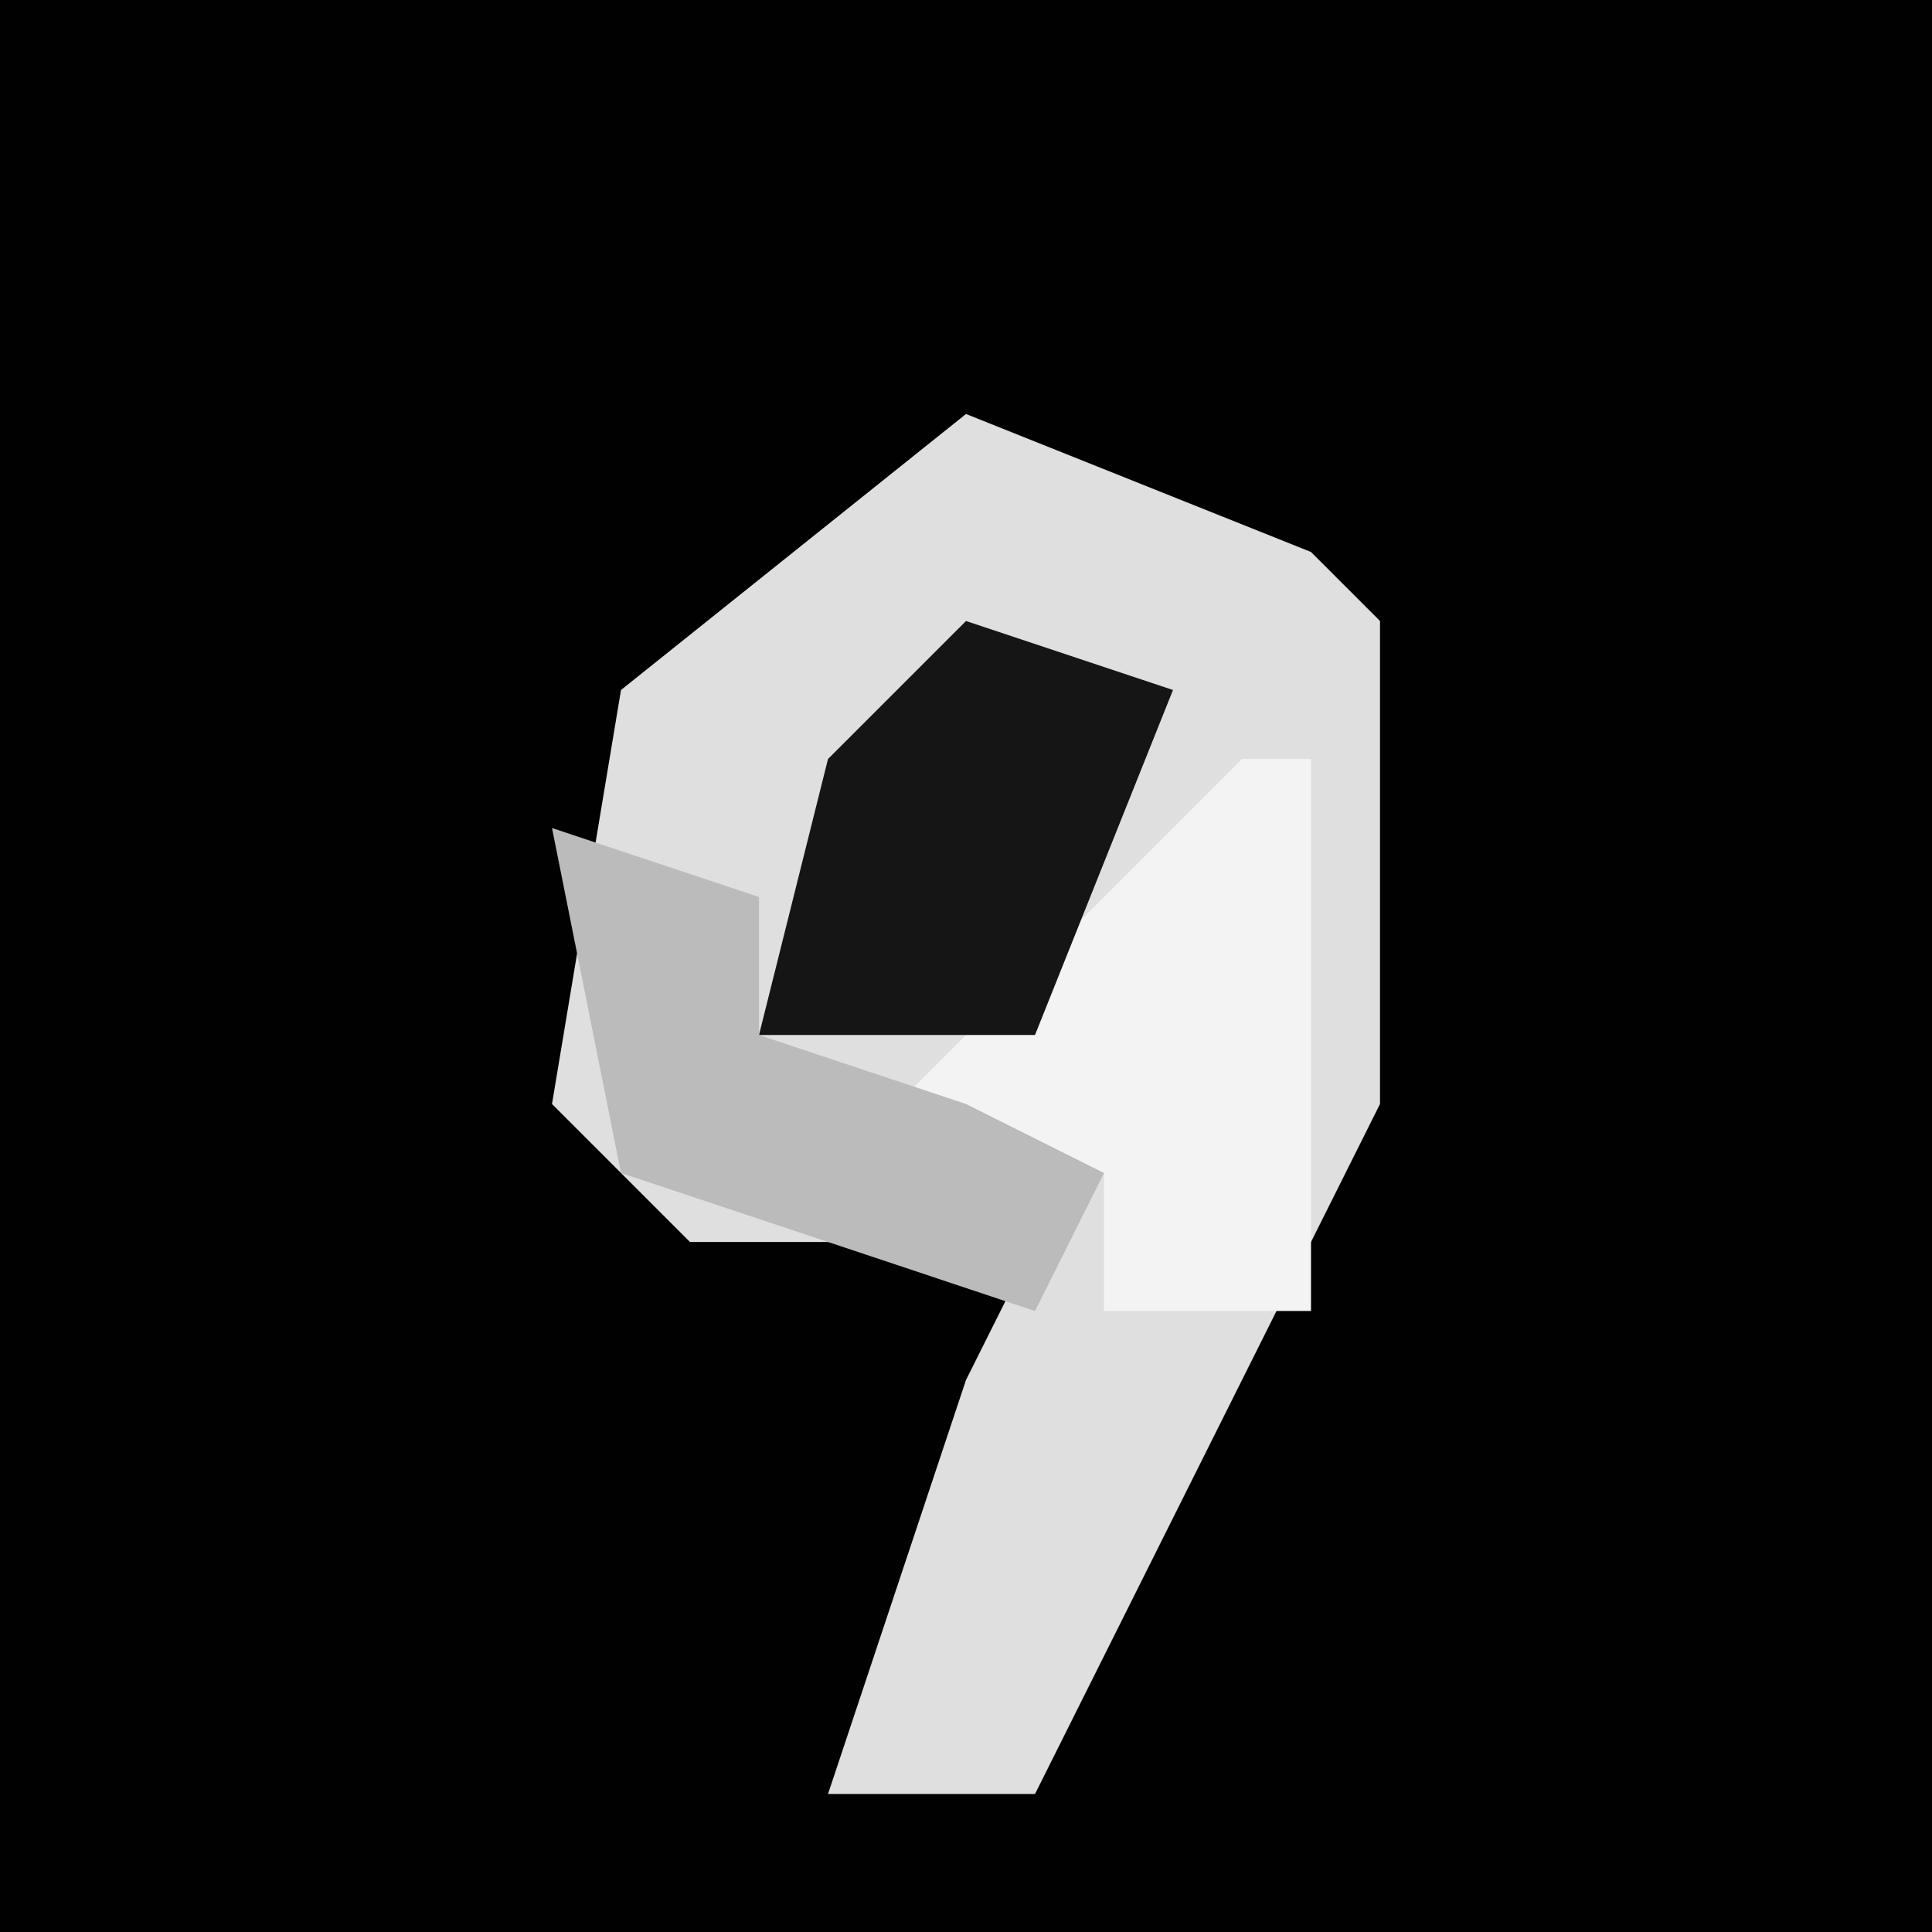 <?xml version="1.0" encoding="UTF-8"?>
<svg version="1.1" xmlns="http://www.w3.org/2000/svg" width="28" height="28">
<path d="M0,0 L28,0 L28,28 L0,28 Z " fill="#010101" transform="translate(0,0)"/>
<path d="M0,0 L5,2 L6,3 L6,10 L1,20 L-2,20 L0,14 L1,12 L-4,12 L-6,10 L-5,4 Z " fill="#DFDFDF" transform="translate(14,6)"/>
<path d="M0,0 L1,0 L1,8 L-2,8 L-2,6 L-5,5 Z " fill="#F3F3F3" transform="translate(18,11)"/>
<path d="M0,0 L3,1 L1,6 L-3,6 L-2,2 Z " fill="#151515" transform="translate(14,9)"/>
<path d="M0,0 L3,1 L3,3 L6,4 L8,5 L7,7 L1,5 Z " fill="#BBBBBB" transform="translate(8,12)"/>
</svg>
